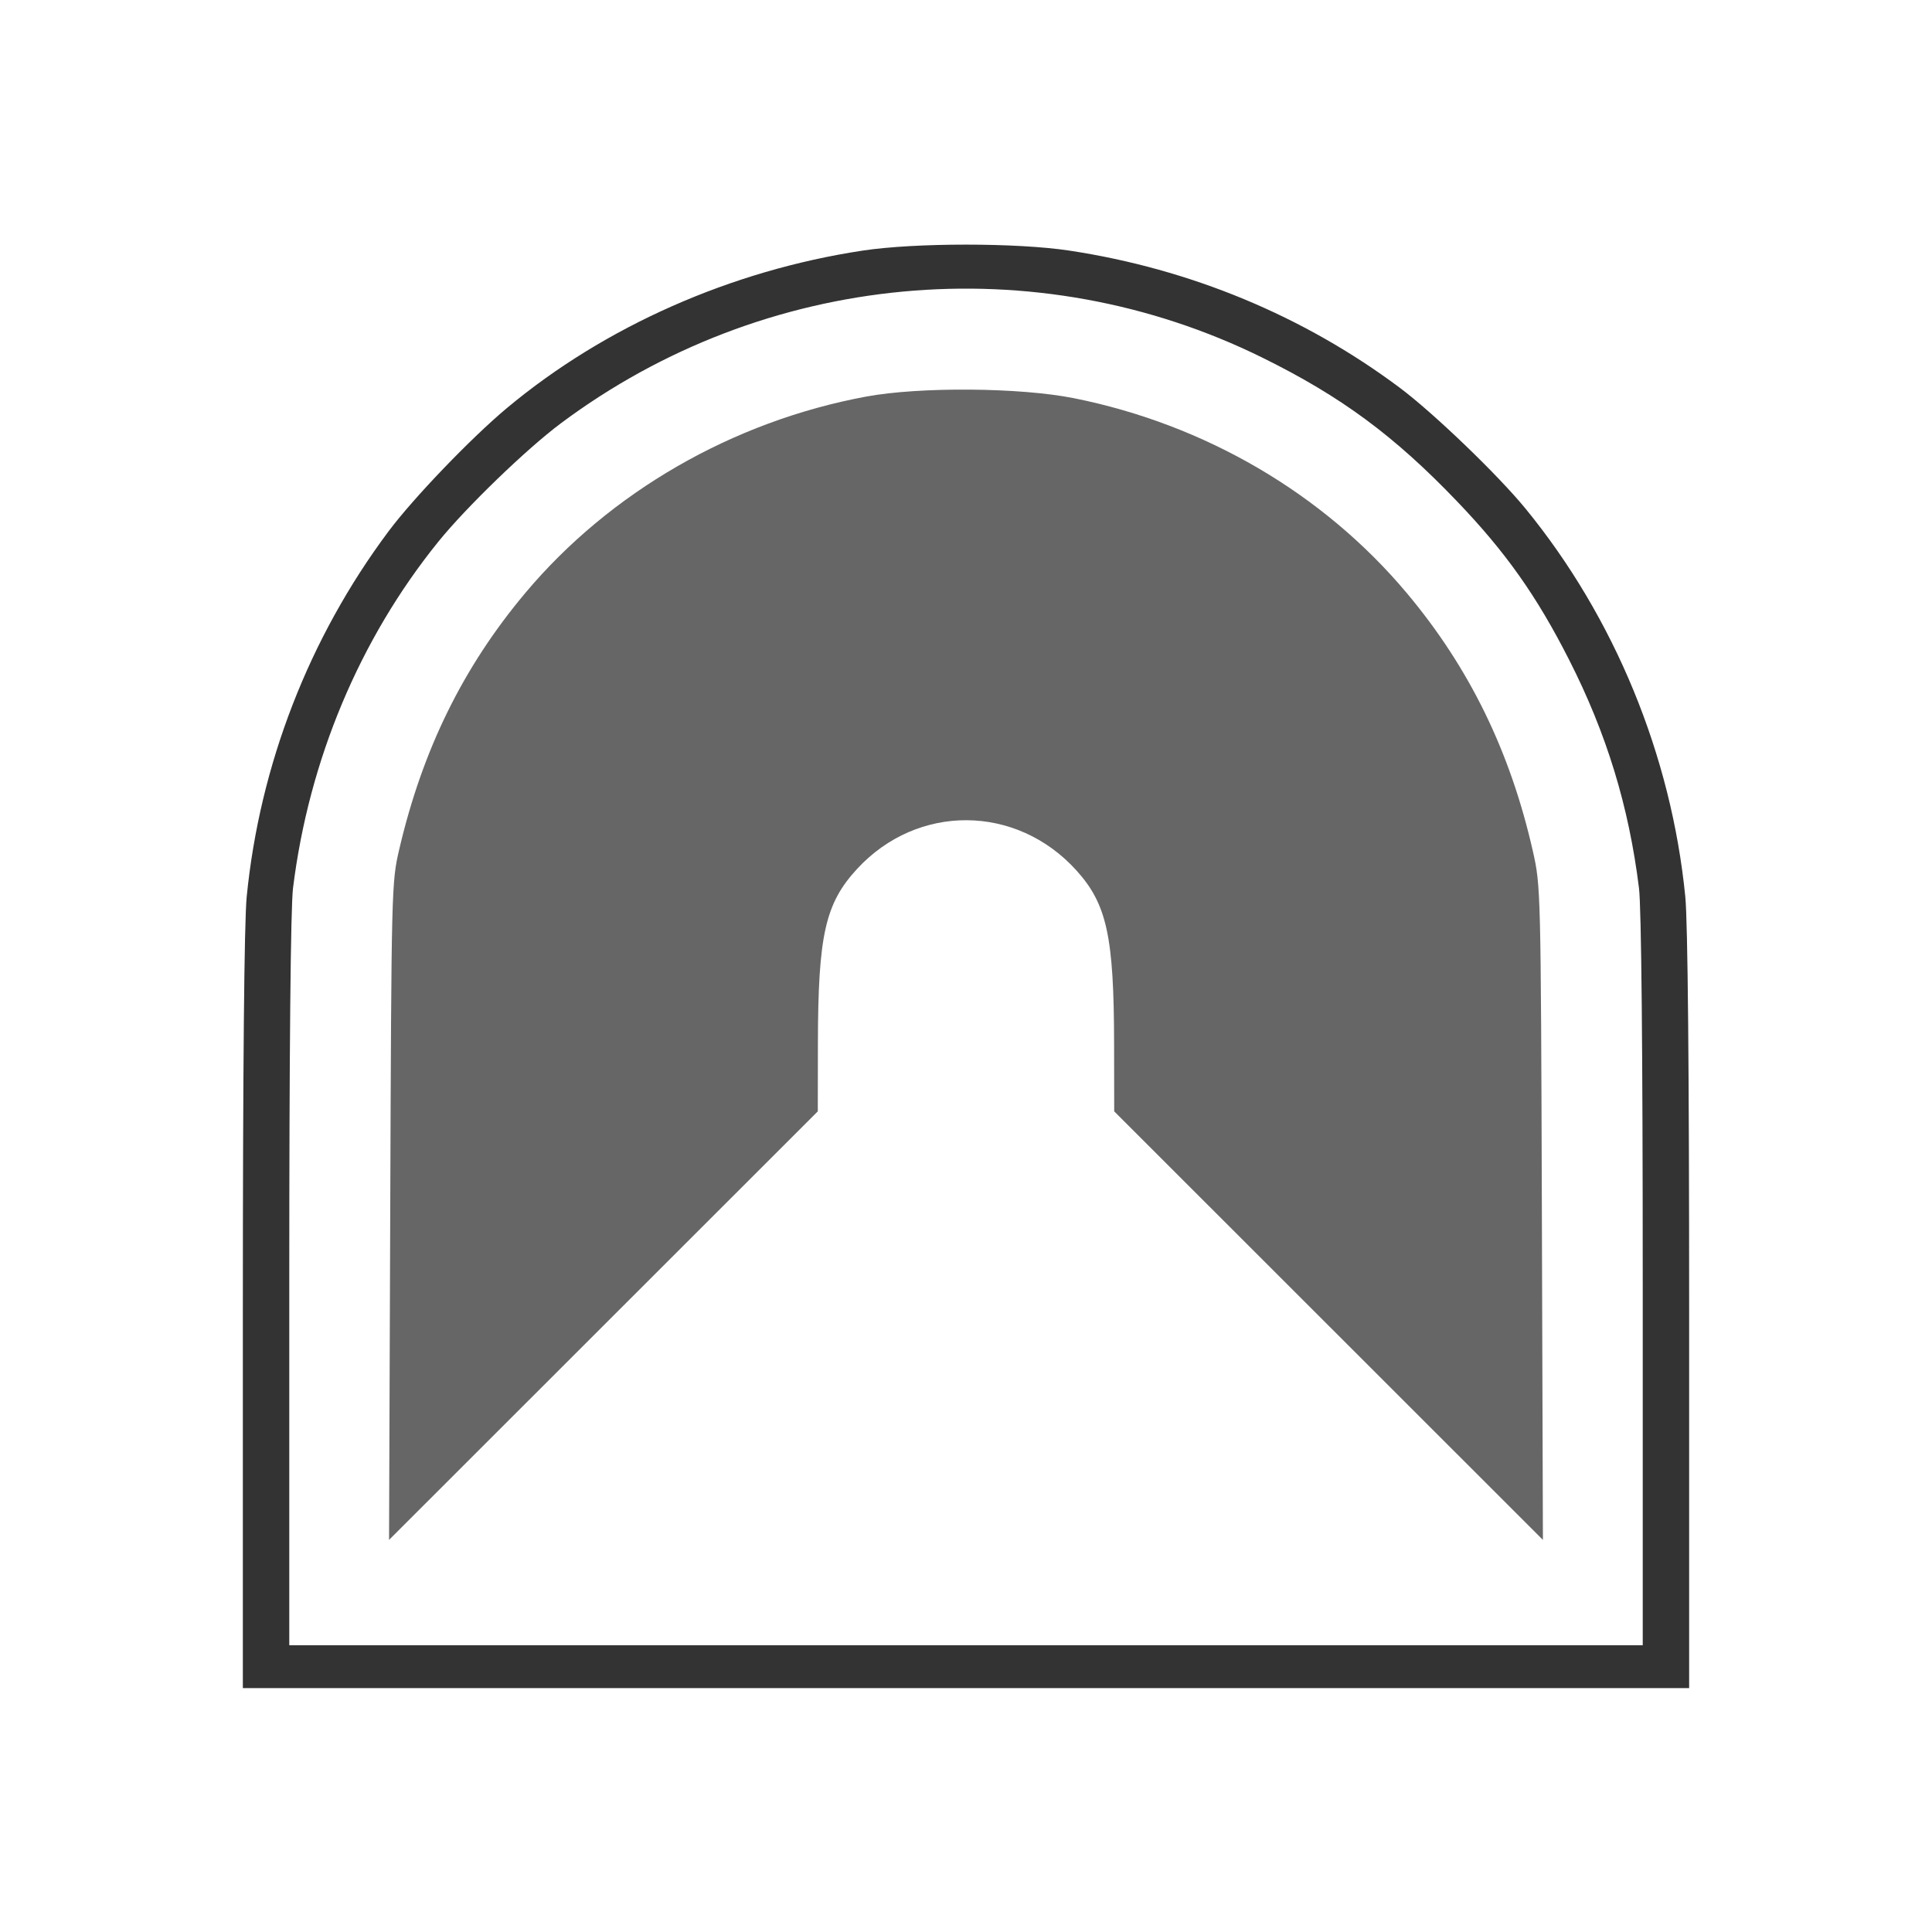 <?xml version="1.0" encoding="UTF-8" standalone="no"?>
<!-- Generator: Adobe Illustrator 16.0.0, SVG Export Plug-In . SVG Version: 6.00 Build 0)  -->

<svg
   xmlns:dc="http://purl.org/dc/elements/1.1/"
   xmlns:cc="http://creativecommons.org/ns#"
   xmlns:rdf="http://www.w3.org/1999/02/22-rdf-syntax-ns#"
   xmlns:svg="http://www.w3.org/2000/svg"
   xmlns="http://www.w3.org/2000/svg"
   xmlns:sodipodi="http://sodipodi.sourceforge.net/DTD/sodipodi-0.dtd"
   xmlns:inkscape="http://www.inkscape.org/namespaces/inkscape"
   version="1.1"
   id="Capa_1"
   x="0px"
   y="0px"
   width="24px"
   height="24px"
   viewBox="0 0 106.048 106.048"
   style="enable-background:new 0 0 106.048 106.048;"
   xml:space="preserve"
   inkscape:version="0.91 r13725"
   sodipodi:docname="tunnel-pathway-symbol_crop_dark_grey.svg"><defs
     id="defs3452"><clipPath
       clipPathUnits="userSpaceOnUse"
       id="clipPath3458"><rect
         style="fill:#0000ff;fill-rule:evenodd;stroke:#000000;stroke-width:1px;stroke-linecap:butt;stroke-linejoin:miter;stroke-opacity:1"
         id="rect3460"
         width="91.15"
         height="88.406"
         x="7.057"
         y="8.233" /></clipPath></defs><sodipodi:namedview
     pagecolor="#ff0eff"
     bordercolor="#ffffff"
     borderopacity="0"
     objecttolerance="10"
     gridtolerance="10"
     guidetolerance="10"
     inkscape:pageopacity="0"
     inkscape:pageshadow="2"
     inkscape:window-width="1366"
     inkscape:window-height="719"
     id="namedview3450"
     showgrid="false"
     inkscape:zoom="5.1014637"
     inkscape:cx="23.914705"
     inkscape:cy="53.023998"
     inkscape:window-x="0"
     inkscape:window-y="25"
     inkscape:window-maximized="1"
     inkscape:current-layer="Capa_1" /><g
     id="g3416"
     clip-path="url(#clipPath3458)"
     style="fill:none"><path
       style="fill:none"
       d="M84.838,0H21.209C9.543,0,0,9.543,0,21.209v63.629c0,11.666,9.543,21.21,21.209,21.21h63.628   c11.667,0,21.21-9.544,21.21-21.21V21.209C106.048,9.543,96.505,0,84.838,0z M92.792,92.792H13.256V53.019   c0-21.963,17.805-39.763,39.768-39.763c21.966,0,39.769,17.8,39.769,39.763V92.792z M53.023,15.907   c-20.461,0-37.116,16.65-37.116,37.111v37.122h74.233V53.019C90.141,32.557,73.488,15.907,53.023,15.907z M84.838,84.838   l-23.86-23.86v-7.954c0-4.391-3.562-7.953-7.954-7.953c-4.391,0-7.953,3.562-7.953,7.953v7.954l-23.861,23.86V53.019   c0-17.562,14.253-31.81,31.814-31.81c17.564,0,31.814,14.248,31.814,31.81V84.838z"
       id="path3418" /></g><g
     id="g3420" /><g
     id="g3422" /><g
     id="g3424" /><g
     id="g3426" /><g
     id="g3428" /><g
     id="g3430" /><g
     id="g3432" /><g
     id="g3434" /><g
     id="g3436" /><g
     id="g3438" /><g
     id="g3440" /><g
     id="g3442" /><g
     id="g3444" /><g
     id="g3446" /><g
     id="g3448" /><path
     style="fill:#666666;fill-opacity:1"
     d="m 21.42,66.491 c 0.064,-17.785 0.071,-18.06 0.497,-19.882 1.277,-5.466 3.509,-10.001 6.919,-14.063 4.647,-5.535 11.384,-9.417 18.699,-10.776 2.945,-0.547 8.456,-0.505 11.415,0.088 7.202,1.442 13.684,5.235 18.262,10.688 3.437,4.094 5.687,8.698 6.928,14.178 0.432,1.908 0.437,2.128 0.494,19.865 L 84.691,84.525 72.925,72.764 61.159,61.003 l -0.006,-3.725 c -0.009,-5.877 -0.395,-7.647 -2.067,-9.499 -3.292,-3.644 -8.725,-3.681 -12.043,-0.081 -1.749,1.898 -2.138,3.632 -2.148,9.58 l -0.006,3.725 -11.767,11.761 -11.767,11.761 0.065,-18.034 z"
     id="path4323"
     inkscape:connector-curvature="0" /><path
     style="fill:#333333;fill-opacity:1"
     d="m 13.33,72.013 c 0,-13.307 0.075,-21.407 0.211,-22.788 0.715,-7.241 3.423,-14.22 7.784,-20.057 1.371,-1.836 4.542,-5.137 6.51,-6.779 5.361,-4.472 12.288,-7.537 19.511,-8.633 2.887,-0.438 8.469,-0.438 11.356,0 6.652,1.009 12.865,3.589 18.136,7.531 1.853,1.386 5.383,4.779 6.899,6.632 4.886,5.973 8.004,13.547 8.77,21.306 0.136,1.38 0.211,9.481 0.211,22.788 l 0,20.646 -39.694,0 -39.694,0 0,-20.646 z M 90.17,70.357 c 0,-12.735 -0.074,-20.551 -0.206,-21.611 -0.556,-4.491 -1.778,-8.483 -3.838,-12.535 -1.783,-3.508 -3.473,-5.898 -6.143,-8.687 -3.451,-3.606 -6.37,-5.761 -10.689,-7.892 -12.434,-6.136 -27.34,-4.74 -38.516,3.609 -1.886,1.409 -5.196,4.608 -6.722,6.497 -4.318,5.344 -7.102,11.983 -7.972,19.009 -0.131,1.06 -0.206,8.876 -0.206,21.611 l 0,19.95 37.146,0 37.146,0 0,-19.95 z"
     id="path4325"
     inkscape:connector-curvature="0" /></svg>
